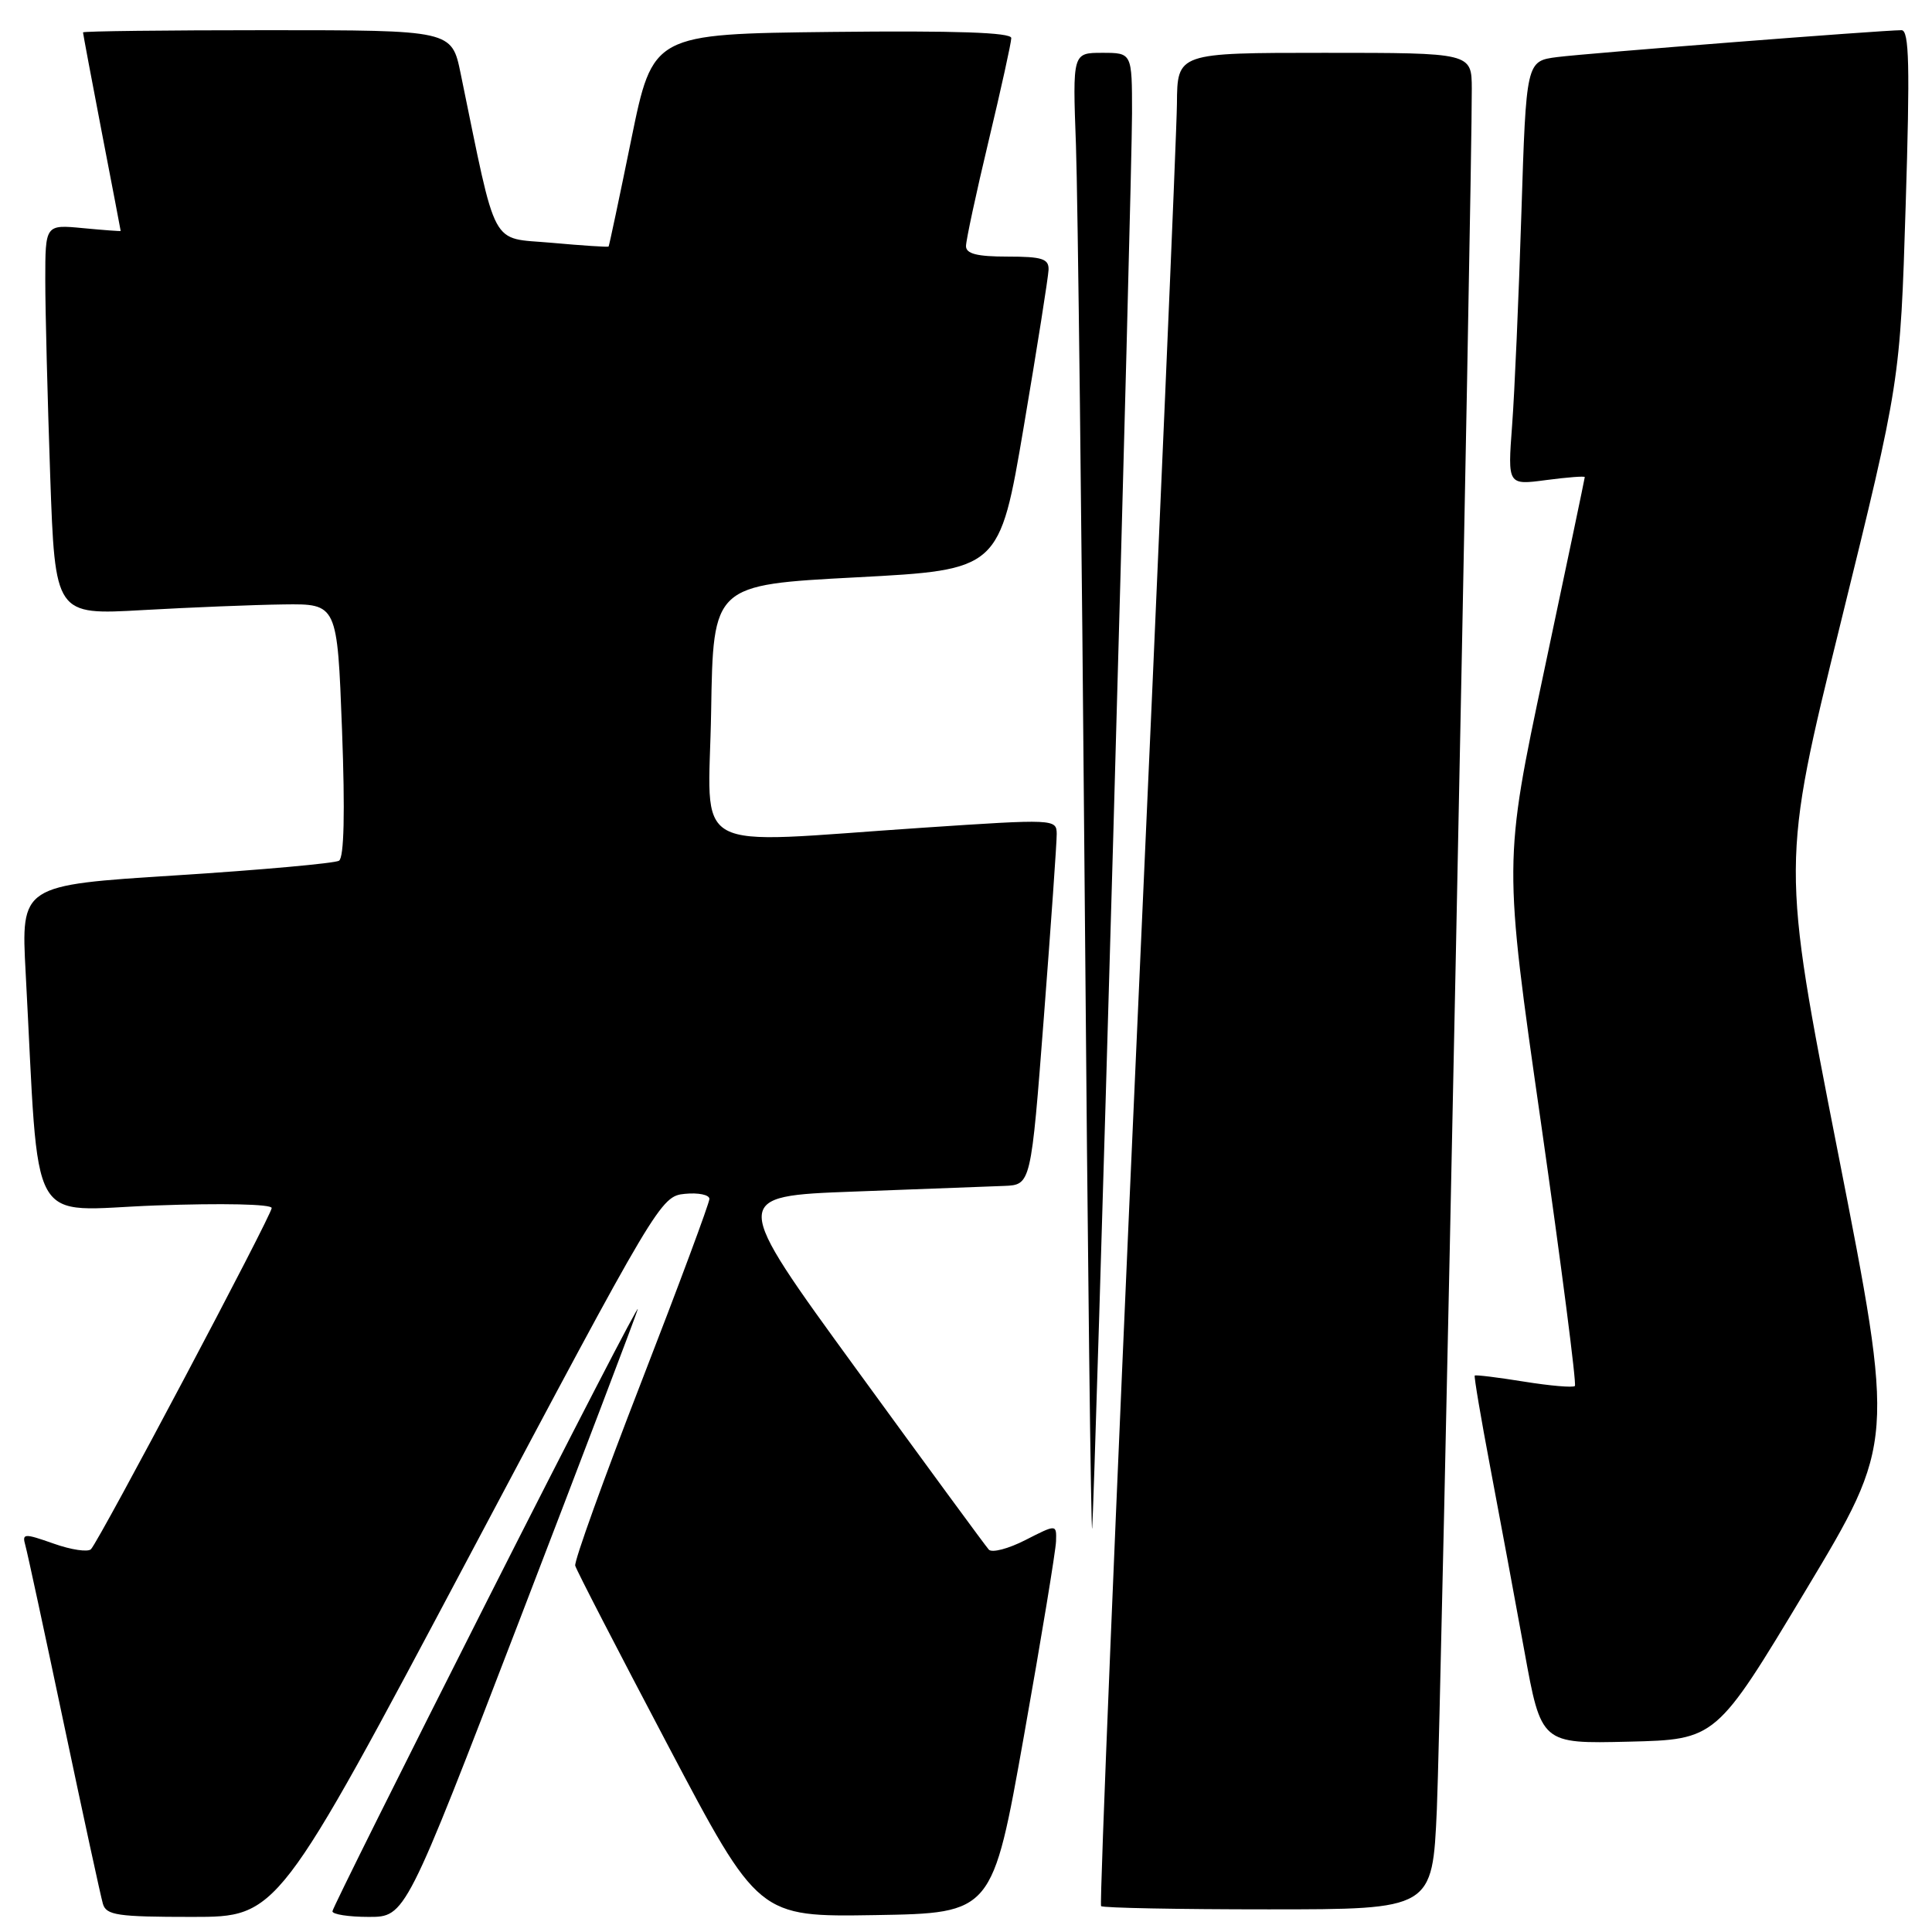 <?xml version="1.0" encoding="UTF-8" standalone="no"?>
<!DOCTYPE svg PUBLIC "-//W3C//DTD SVG 1.1//EN" "http://www.w3.org/Graphics/SVG/1.1/DTD/svg11.dtd" >
<svg xmlns="http://www.w3.org/2000/svg" xmlns:xlink="http://www.w3.org/1999/xlink" version="1.1" viewBox="0 0 256 256">
 <g >
 <path fill="currentColor"
d=" M 62.15 206.25 C 87.15 159.16 87.54 158.50 90.75 158.19 C 92.54 158.01 94.00 158.32 94.00 158.86 C 94.00 159.41 89.94 170.33 84.97 183.14 C 80.00 195.95 76.06 206.89 76.22 207.46 C 76.37 208.04 81.90 218.74 88.50 231.26 C 100.50 254.01 100.50 254.01 116.00 253.76 C 131.50 253.50 131.50 253.50 135.68 230.00 C 137.98 217.07 139.89 205.48 139.93 204.23 C 140.00 201.96 140.00 201.96 135.88 204.06 C 133.62 205.22 131.43 205.79 131.02 205.33 C 130.60 204.87 122.74 194.15 113.53 181.50 C 96.79 158.50 96.79 158.50 113.15 157.89 C 122.14 157.55 131.10 157.21 133.05 157.14 C 136.61 157.00 136.61 157.00 138.32 134.75 C 139.26 122.51 140.03 111.60 140.02 110.50 C 140.00 108.52 139.73 108.51 122.25 109.68 C 90.67 111.79 93.91 113.57 94.23 94.25 C 94.50 77.50 94.50 77.50 113.47 76.50 C 132.44 75.50 132.44 75.50 135.66 56.50 C 137.43 46.05 138.90 36.71 138.94 35.75 C 138.99 34.29 138.10 34.00 133.50 34.00 C 129.47 34.00 128.00 33.63 128.00 32.61 C 128.00 31.84 129.35 25.57 131.00 18.66 C 132.65 11.76 134.00 5.63 134.00 5.04 C 134.00 4.30 126.65 4.05 110.25 4.23 C 86.50 4.50 86.50 4.50 83.64 18.50 C 82.07 26.20 80.72 32.58 80.64 32.67 C 80.56 32.76 77.16 32.54 73.07 32.17 C 64.86 31.43 65.92 33.42 61.04 9.75 C 59.86 4.00 59.86 4.00 35.43 4.00 C 21.99 4.00 11.00 4.13 11.00 4.29 C 11.00 4.45 12.12 10.42 13.49 17.54 C 14.87 24.67 15.99 30.55 15.99 30.60 C 16.00 30.66 13.75 30.49 11.00 30.23 C 6.00 29.75 6.00 29.75 6.00 37.12 C 6.00 41.18 6.30 52.83 6.65 63.00 C 7.30 81.50 7.30 81.50 18.90 80.84 C 25.28 80.48 33.69 80.14 37.59 80.09 C 44.69 80.00 44.69 80.00 45.32 96.71 C 45.73 107.66 45.59 113.63 44.92 114.05 C 44.36 114.39 34.65 115.27 23.34 115.99 C 2.78 117.29 2.78 117.29 3.40 128.90 C 5.27 163.73 3.39 160.36 20.62 159.73 C 29.47 159.41 36.00 159.55 36.00 160.07 C 36.00 161.02 13.26 203.96 12.06 205.27 C 11.68 205.69 9.45 205.37 7.12 204.54 C 3.17 203.15 2.91 203.17 3.36 204.77 C 3.63 205.72 5.93 216.40 8.48 228.50 C 11.03 240.60 13.35 251.29 13.63 252.25 C 14.07 253.78 15.53 254.00 25.47 254.00 C 36.80 254.00 36.80 254.00 62.15 206.25 Z  M 68.81 214.75 C 77.11 193.16 84.17 174.60 84.50 173.50 C 84.83 172.40 75.87 189.72 64.60 212.00 C 53.33 234.28 44.08 252.84 44.05 253.25 C 44.02 253.66 46.19 254.00 48.86 254.00 C 53.72 254.00 53.72 254.00 68.81 214.75 Z  M 190.39 239.75 C 190.92 227.96 195.07 23.63 195.02 11.75 C 195.00 7.00 195.00 7.00 175.50 7.00 C 156.00 7.00 156.00 7.00 155.95 13.75 C 155.92 17.46 153.55 72.62 150.68 136.32 C 147.82 200.02 145.67 252.34 145.90 252.57 C 146.14 252.81 156.11 253.00 168.06 253.00 C 189.80 253.00 189.80 253.00 190.39 239.75 Z  M 239.23 210.79 C 251.07 191.08 251.07 191.08 243.55 152.78 C 236.03 114.48 236.03 114.48 243.91 82.49 C 251.79 50.50 251.79 50.50 252.51 27.25 C 253.09 8.71 252.98 4.00 251.96 4.00 C 249.41 4.00 210.38 7.05 206.36 7.56 C 202.23 8.09 202.23 8.09 201.59 28.29 C 201.24 39.41 200.69 52.05 200.36 56.39 C 199.77 64.29 199.77 64.29 204.88 63.61 C 207.70 63.24 210.00 63.06 209.99 63.22 C 209.99 63.37 207.57 74.92 204.61 88.87 C 199.23 114.25 199.23 114.25 204.18 148.73 C 206.89 167.70 208.92 183.41 208.68 183.65 C 208.45 183.89 205.41 183.63 201.93 183.07 C 198.46 182.51 195.53 182.15 195.41 182.27 C 195.30 182.40 196.23 187.90 197.48 194.50 C 198.73 201.10 200.76 212.03 201.99 218.78 C 204.22 231.06 204.22 231.06 215.81 230.78 C 227.39 230.50 227.39 230.50 239.23 210.79 Z  M 147.50 111.26 C 148.87 62.73 150.00 19.42 150.00 15.01 C 150.00 7.00 150.00 7.00 146.06 7.00 C 142.12 7.00 142.12 7.00 142.57 19.25 C 142.81 25.99 143.34 70.65 143.73 118.50 C 144.12 166.35 144.57 204.15 144.72 202.50 C 144.87 200.85 146.12 159.79 147.50 111.26 Z "/>
</g>
</svg>